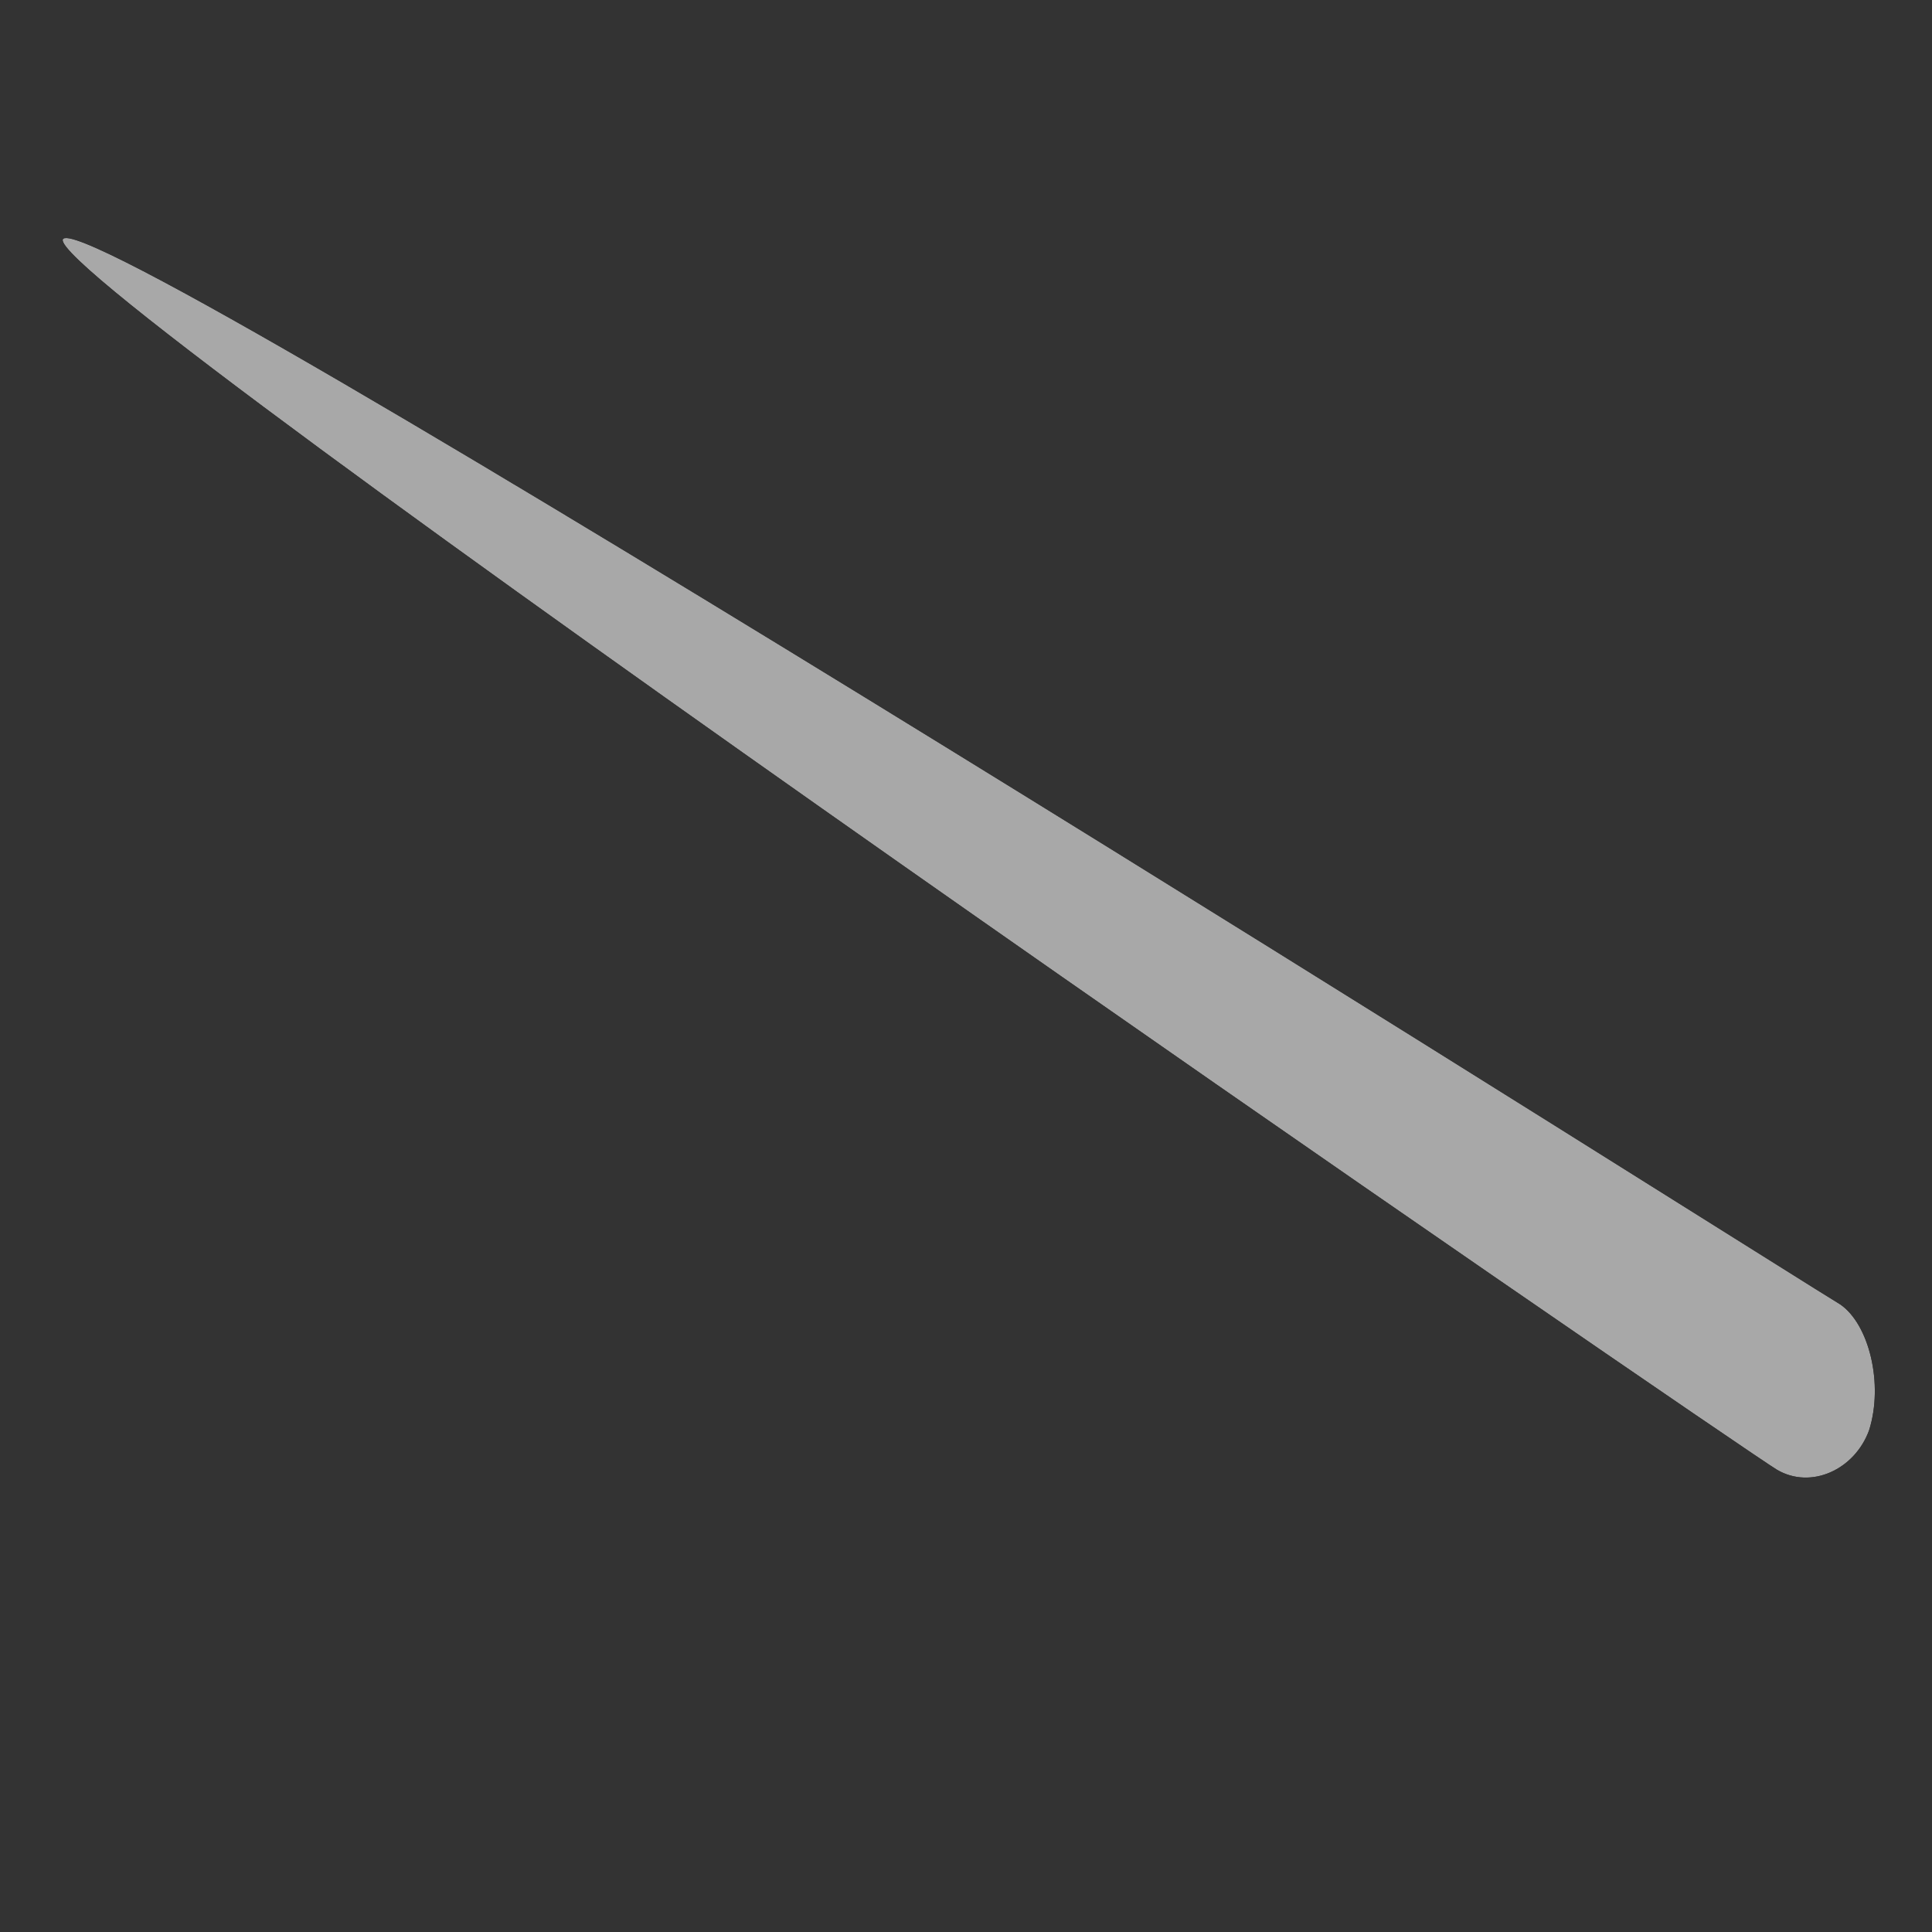 <svg xmlns="http://www.w3.org/2000/svg" xmlns:xlink="http://www.w3.org/1999/xlink" width="1080" zoomAndPan="magnify" viewBox="0 0 810 810" height="1080" preserveAspectRatio="xMidYMid meet" version="1.0"><rect x="0" y="0" width="810" height="810" fill="#333333" stroke="none"/><defs><filter x="0%" y="0%" width="100%" height="100%" id="97afb662e7"><feColorMatrix values="0 0 0 0 1 0 0 0 0 1 0 0 0 0 1 0 0 0 1 0" color-interpolation-filters="sRGB"/></filter><clipPath id="0955d802ea"><path d="M 26 99 L 786.805 99 L 786.805 620 L 26 620 Z M 26 99 " clip-rule="nonzero"/></clipPath><clipPath id="92c3caa8c4"><path d="M 26.32 100.398 C 20.227 119.863 730.852 607.91 745.055 616.223 C 759.258 624.535 777.613 616.223 783.641 599.594 C 789.738 580.199 783.641 555.191 771.52 546.879 C 757.246 538.562 34.426 81.07 26.32 100.398 Z M 26.32 100.398 " clip-rule="nonzero"/></clipPath><mask id="79fe283e05"><g filter="url(#97afb662e7)"><rect x="-81" width="972" fill="#000000" y="-81" height="972" fill-opacity="0.572"/></g></mask><clipPath id="fe57c247a0"><path d="M 0 0 L 760.805 0 L 760.805 521 L 0 521 Z M 0 0 " clip-rule="nonzero"/></clipPath><clipPath id="0c8c345ca5"><path d="M 0.32 1.398 C -5.773 20.863 704.852 508.91 719.055 517.223 C 733.258 525.535 751.613 517.223 757.641 500.594 C 763.738 481.199 757.641 456.191 745.52 447.879 C 731.246 439.562 8.426 -17.93 0.32 1.398 Z M 0.32 1.398 " clip-rule="nonzero"/></clipPath><clipPath id="9e2c6d0ea9"><rect x="0" width="761" y="0" height="521"/></clipPath></defs><g clip-path="url(#0955d802ea)"><g clip-path="url(#92c3caa8c4)"><g mask="url(#79fe283e05)"><g transform="matrix(1, 0, 0, 1, 26, 99)"><g clip-path="url(#9e2c6d0ea9)"><g clip-path="url(#fe57c247a0)"><g clip-path="url(#0c8c345ca5)"><rect x="-204.2" width="1166.4" fill="#ffffff" height="1166.4" y="-277.2" fill-opacity="1"/></g></g></g></g></g></g></g></svg>